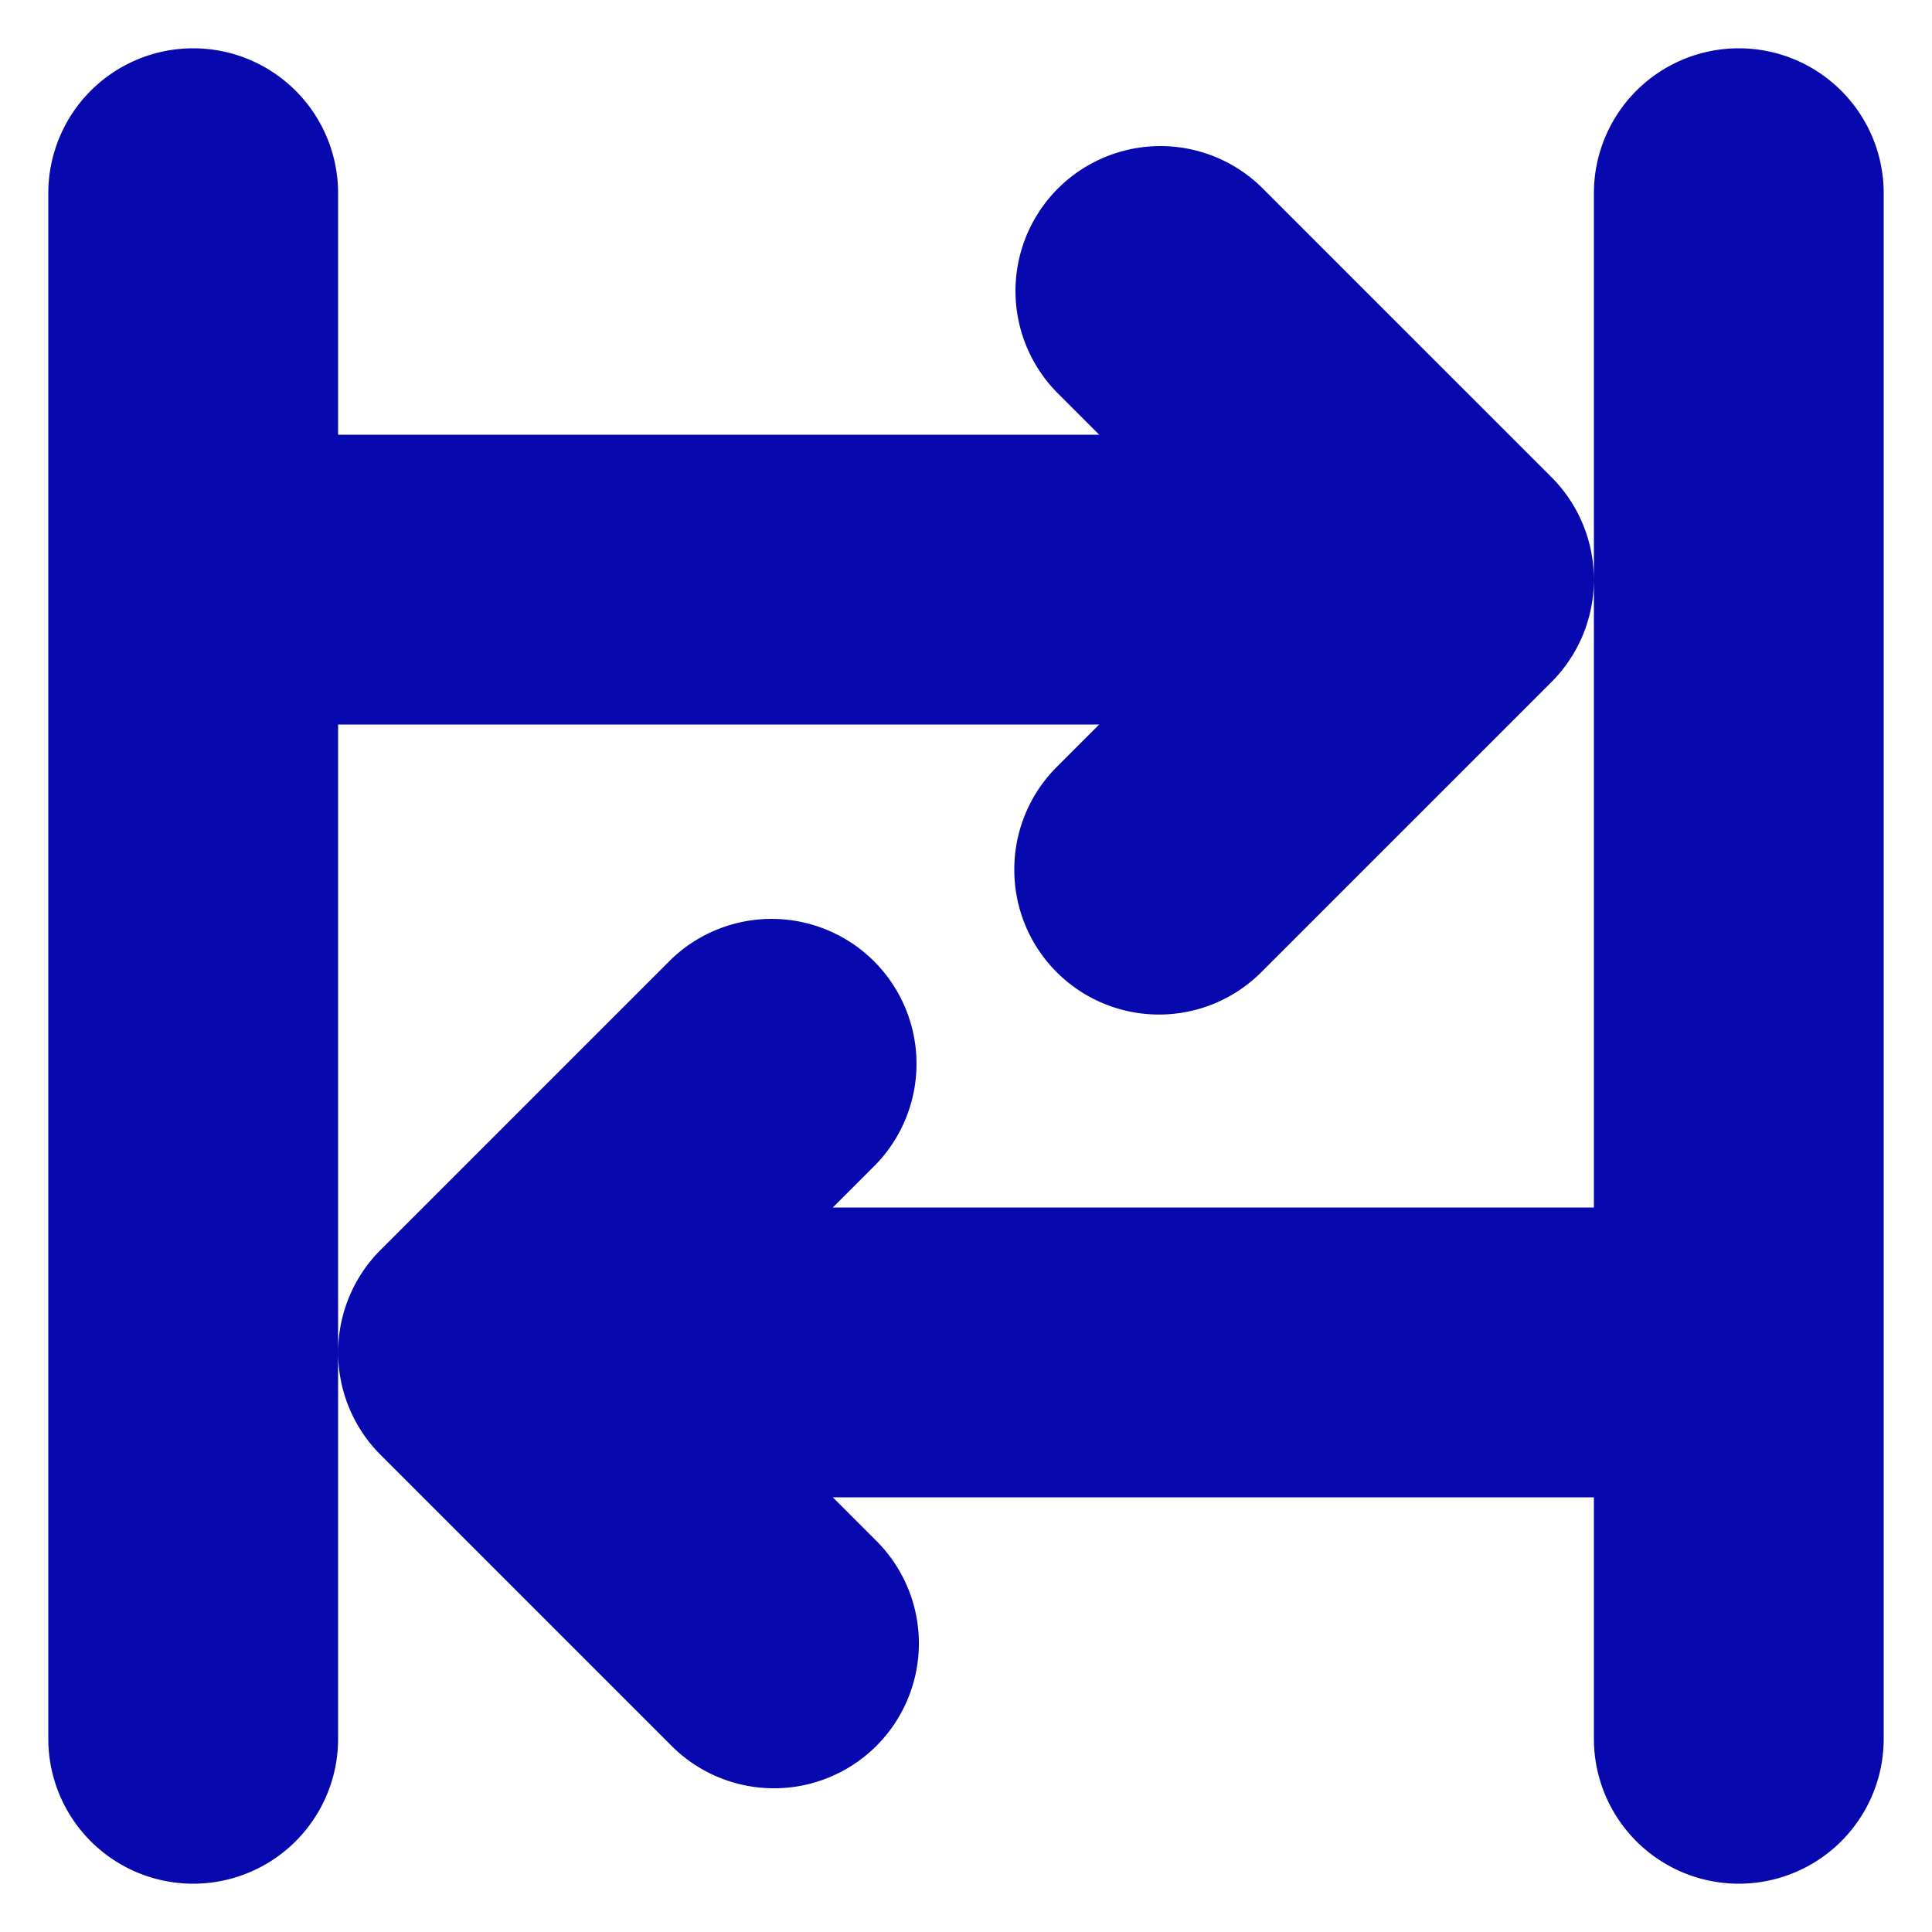 <svg viewBox="0 0 20 20" xmlns="http://www.w3.org/2000/svg" fill="#0709ae" stroke="#0709ae">
    <g id="SVGRepo_bgCarrier" stroke-width="0"></g>
    <g id="SVGRepo_tracerCarrier" stroke-linecap="round" stroke-linejoin="round"></g>
    <g id="SVGRepo_iconCarrier">
        <path
            d="M11.293 8.293L12.586 7H3v11a1 1 0 11-2 0V2a1 1 0 012 0v3h9.586l-1.293-1.293a1 1 0 011.414-1.414l2.999 2.999a1 1 0 010 1.416l-2.999 2.999A.998.998 0 0111 9a1 1 0 01.293-.707zM18 1a1 1 0 011 1v16a1 1 0 01-2 0v-3H7.414l1.293 1.293a1 1 0 11-1.414 1.414l-2.999-2.999a1 1 0 010-1.416l2.999-2.999a1 1 0 011.414 1.414L7.414 13H17V2a1 1 0 011-1z"
            fill="#0709ae"></path>
    </g>
</svg>